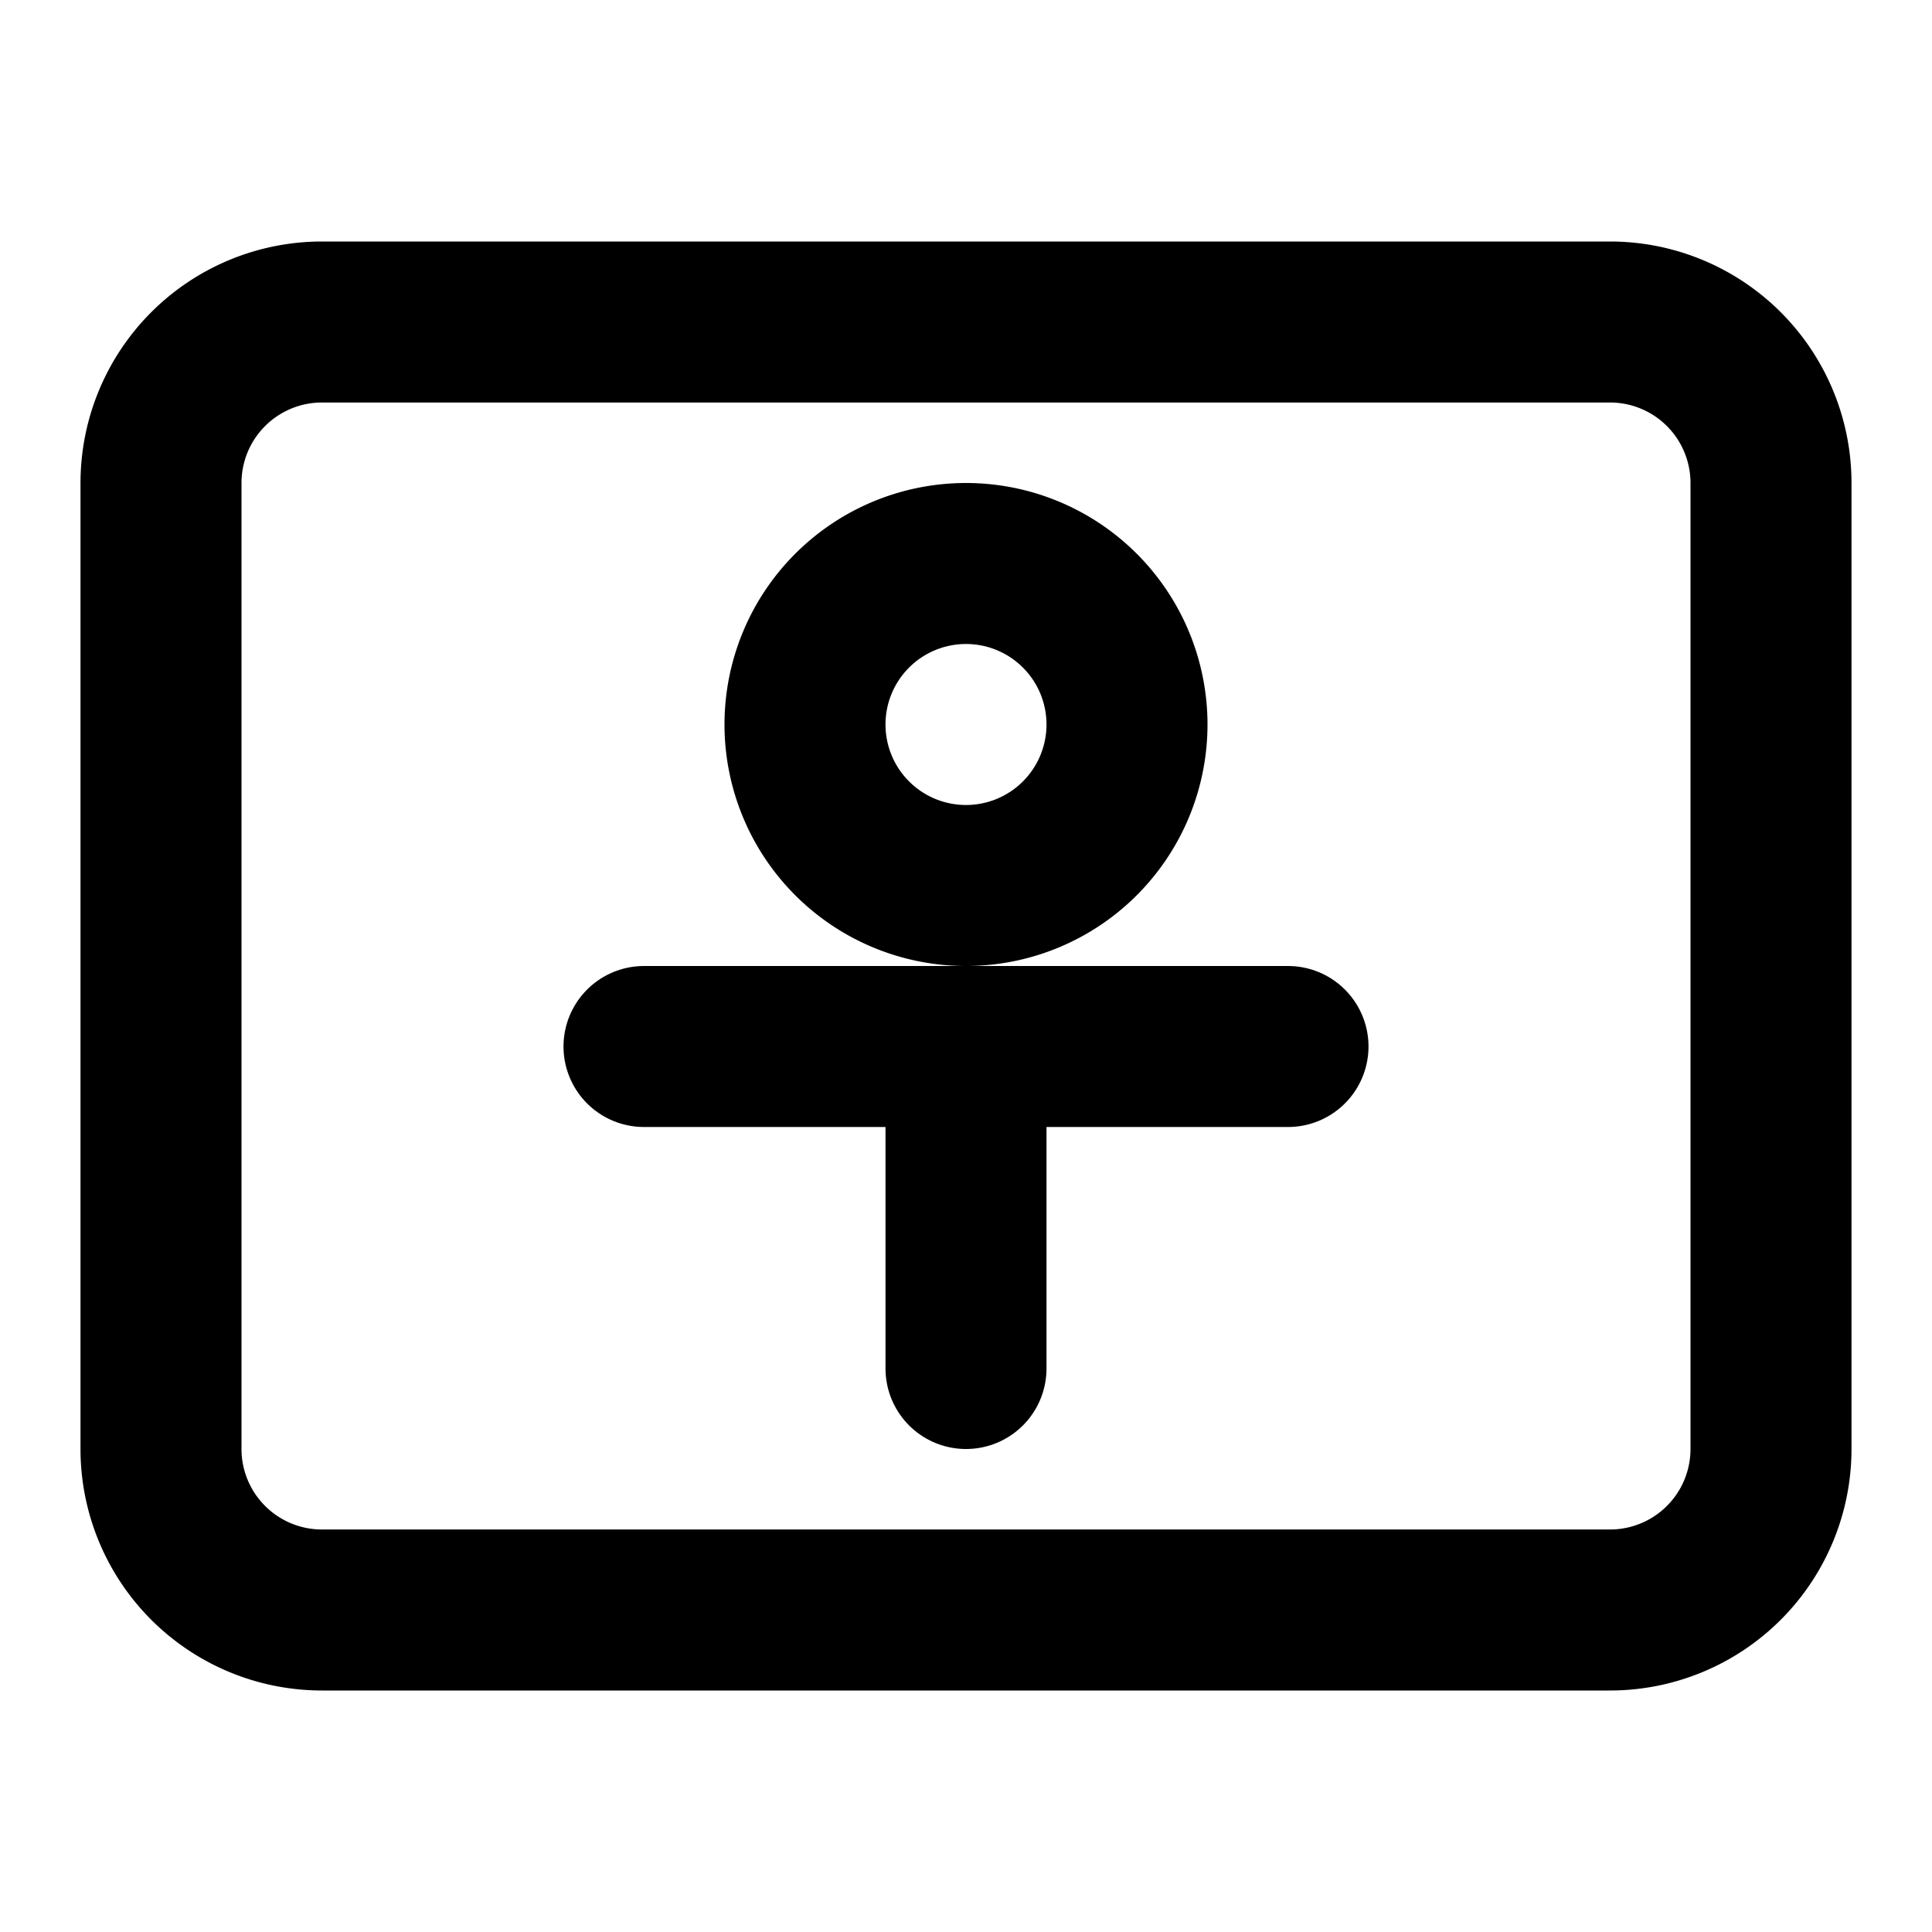 <svg xmlns="http://www.w3.org/2000/svg" viewBox="0 0 24 24" fill="none" stroke="currentColor" stroke-width="2" stroke-linecap="round" stroke-linejoin="round">
  <path d="M4 4h16a2 2 0 0 1 2 2v12a2 2 0 0 1-2 2H4a2 2 0 0 1-2-2V6a2 2 0 0 1 2-2z"/>
  <path d="M12 11a2 2 0 1 0 0-4 2 2 0 0 0 0 4z"/>
  <path d="M12 13v4"/>
  <line x1="8" y1="13" x2="16" y2="13"/>
</svg> 